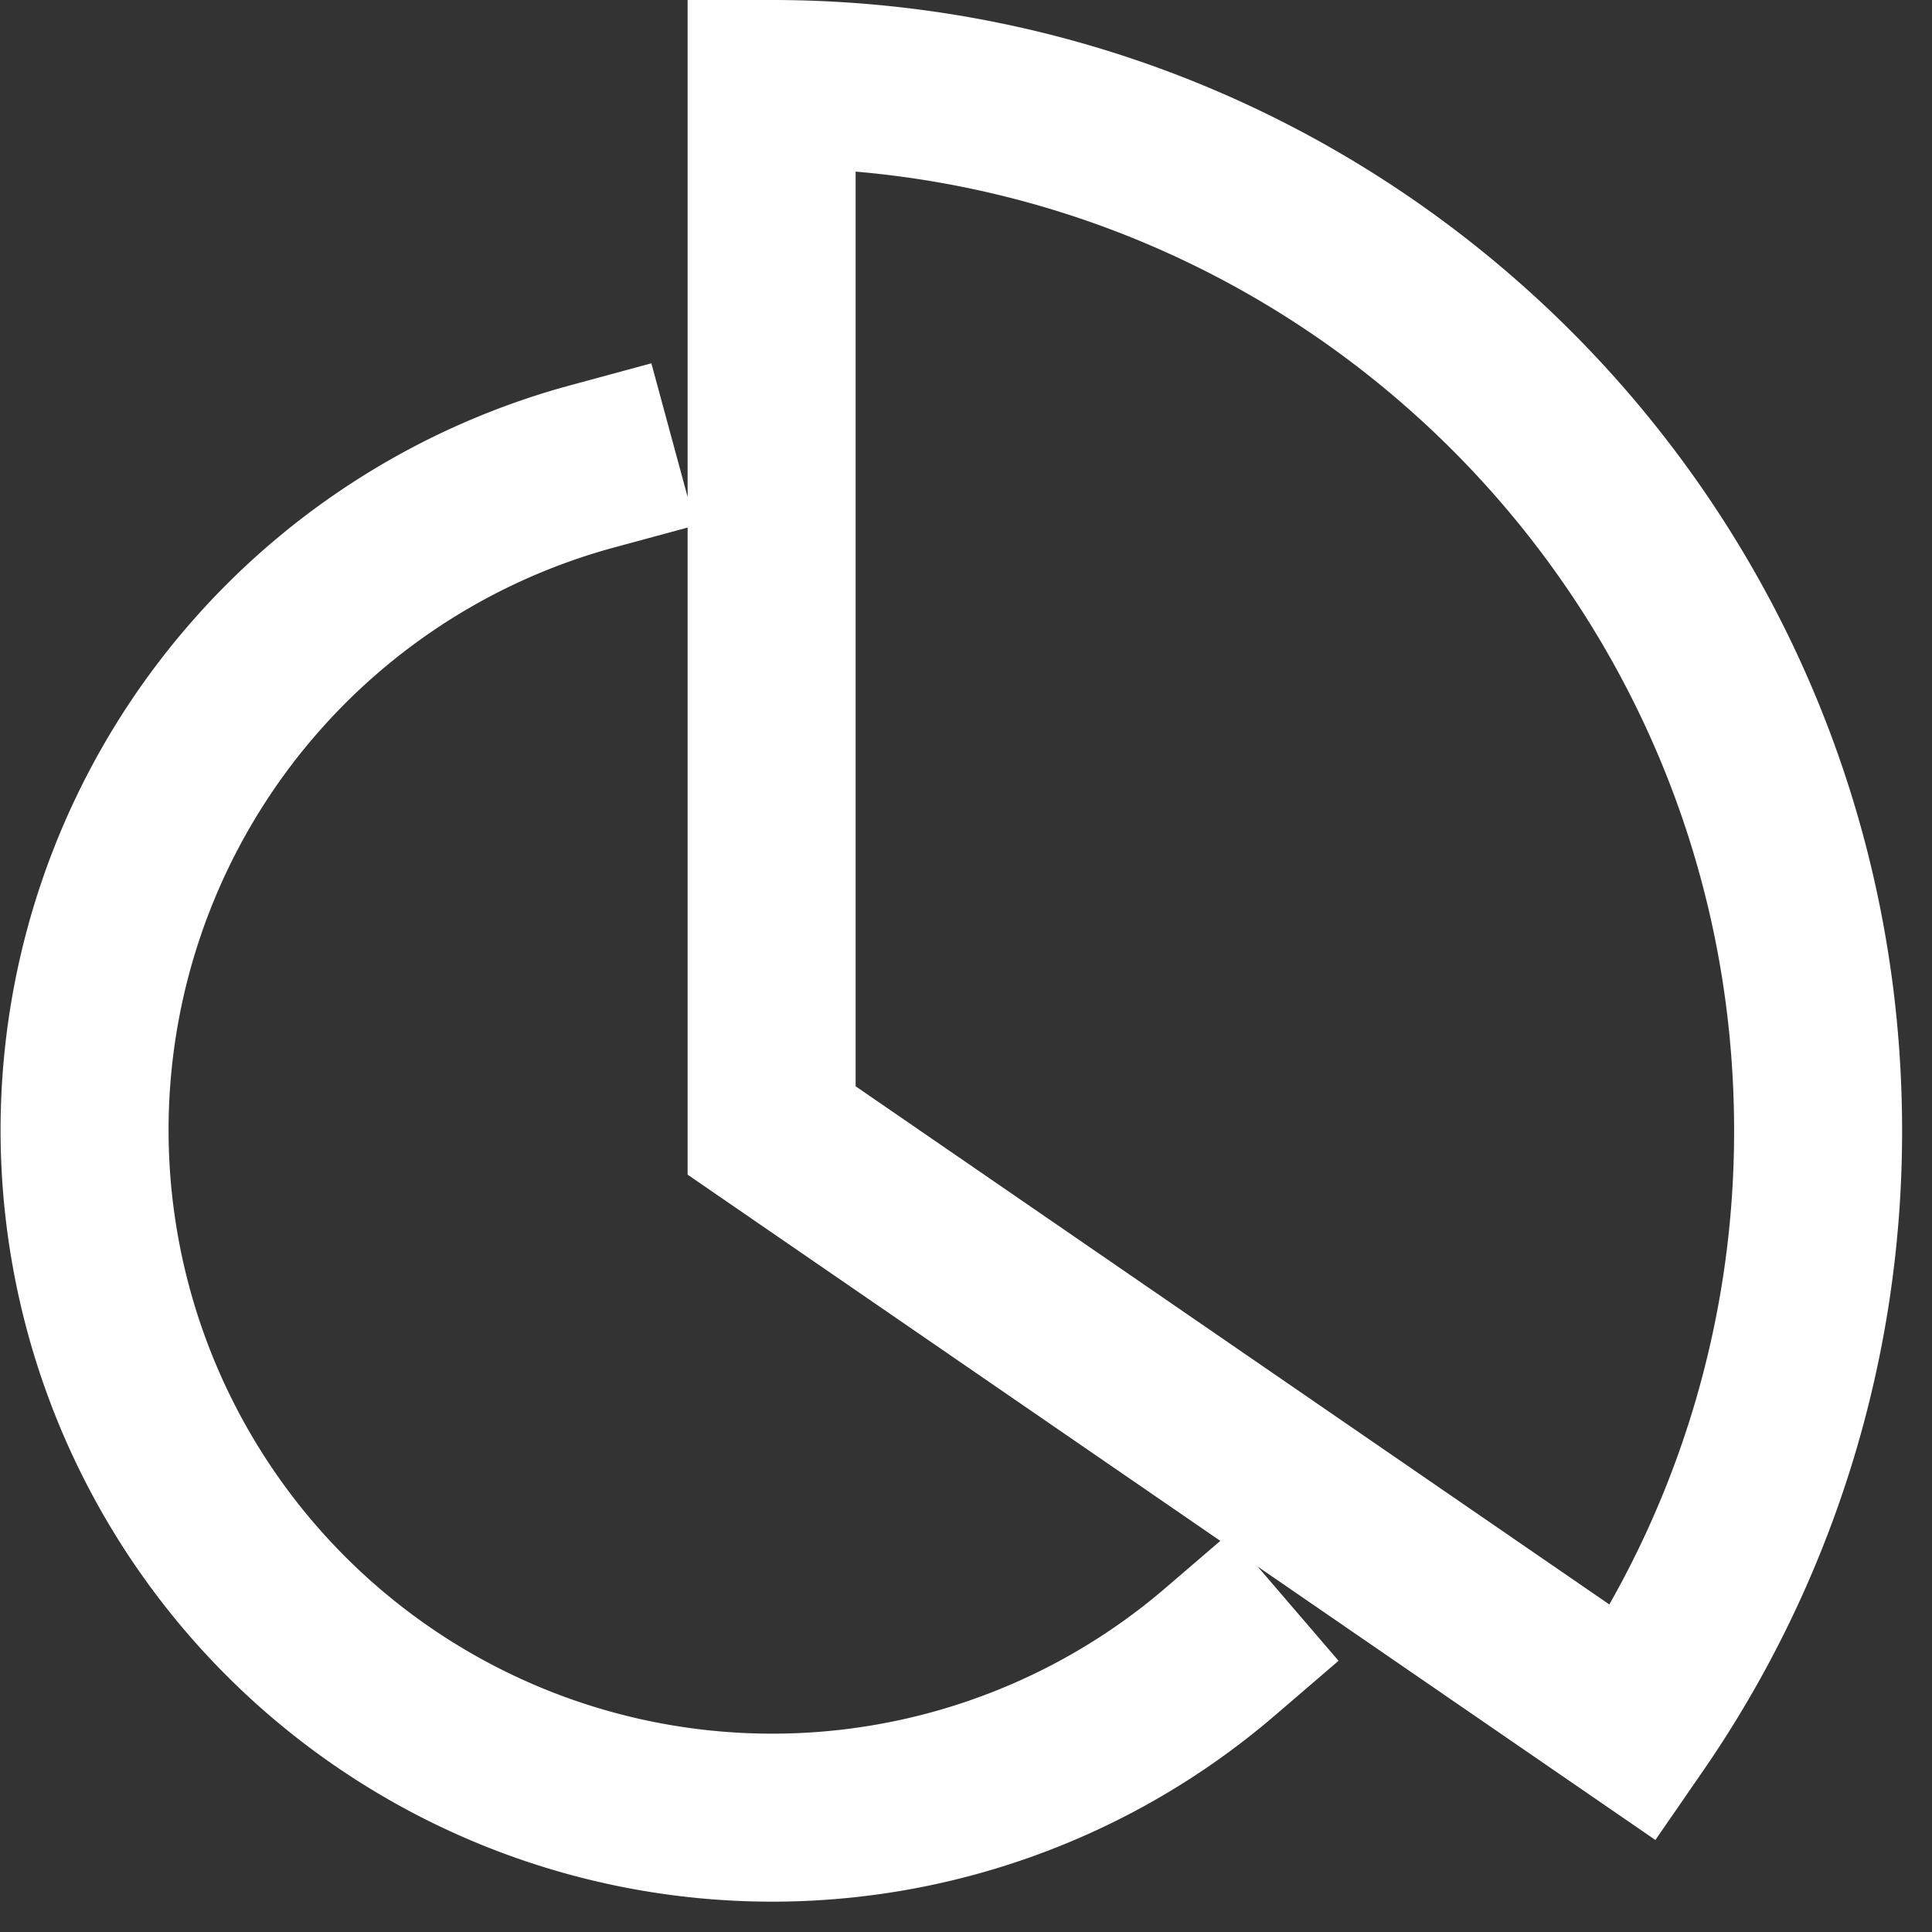 <svg xmlns="http://www.w3.org/2000/svg" width="23" height="23" viewBox="0 0 23 23">
    <rect x="0" y="0" width="23" height="23" fill="#333333" stroke="none"/>
    <g fill="none" fill-rule="evenodd" stroke="#FFF" stroke-linecap="square" stroke-width="2">
        <path d="M14.525 19.664A8.186 8.186 0 1 1 7.051 5.552M21.644 13.458C21.644 6.578 16.067 1 9.186 1v12.458l10.265 7.057a12.397 12.397 0 0 0 2.193-7.057z"/>
    </g>
</svg>

